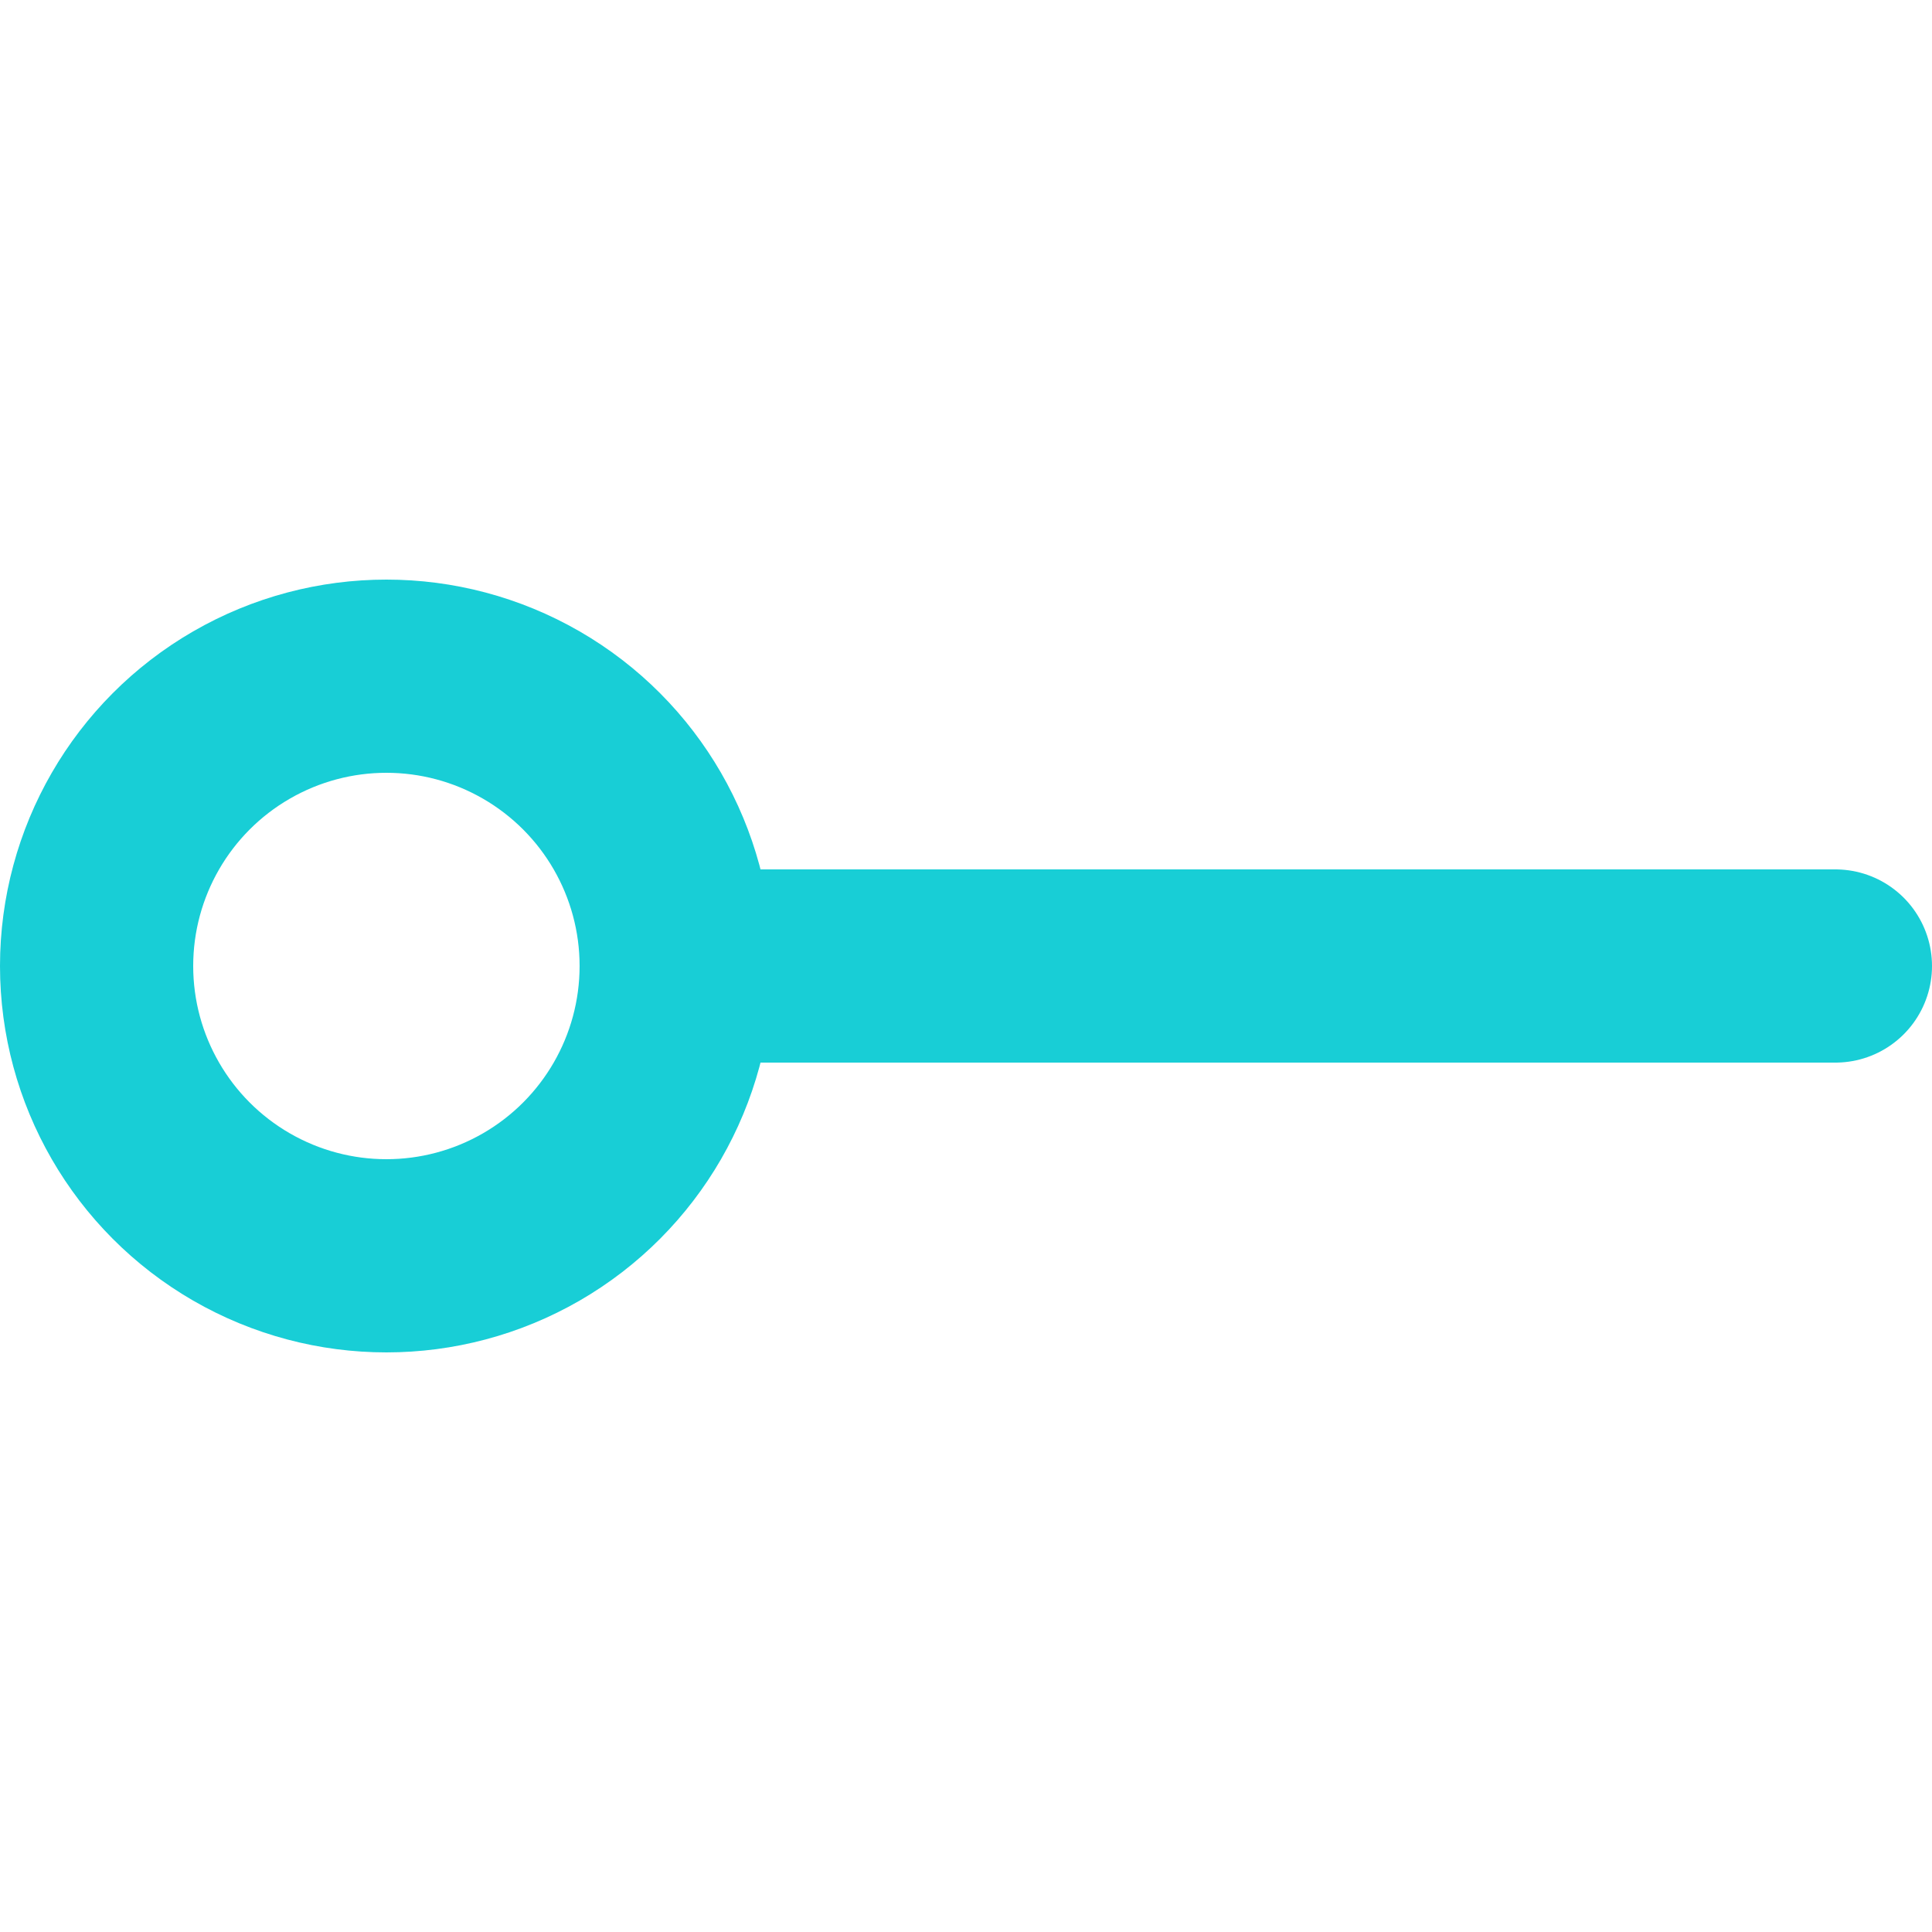 <svg viewBox="0 0 20 20" fill="none" xmlns="http://www.w3.org/2000/svg"><circle cx="4" cy="10" r="3" stroke="#18CED6" stroke-width="2"/><path stroke="#18CED6" stroke-width="2" stroke-linecap="round" d="M7 10h12"/></svg>